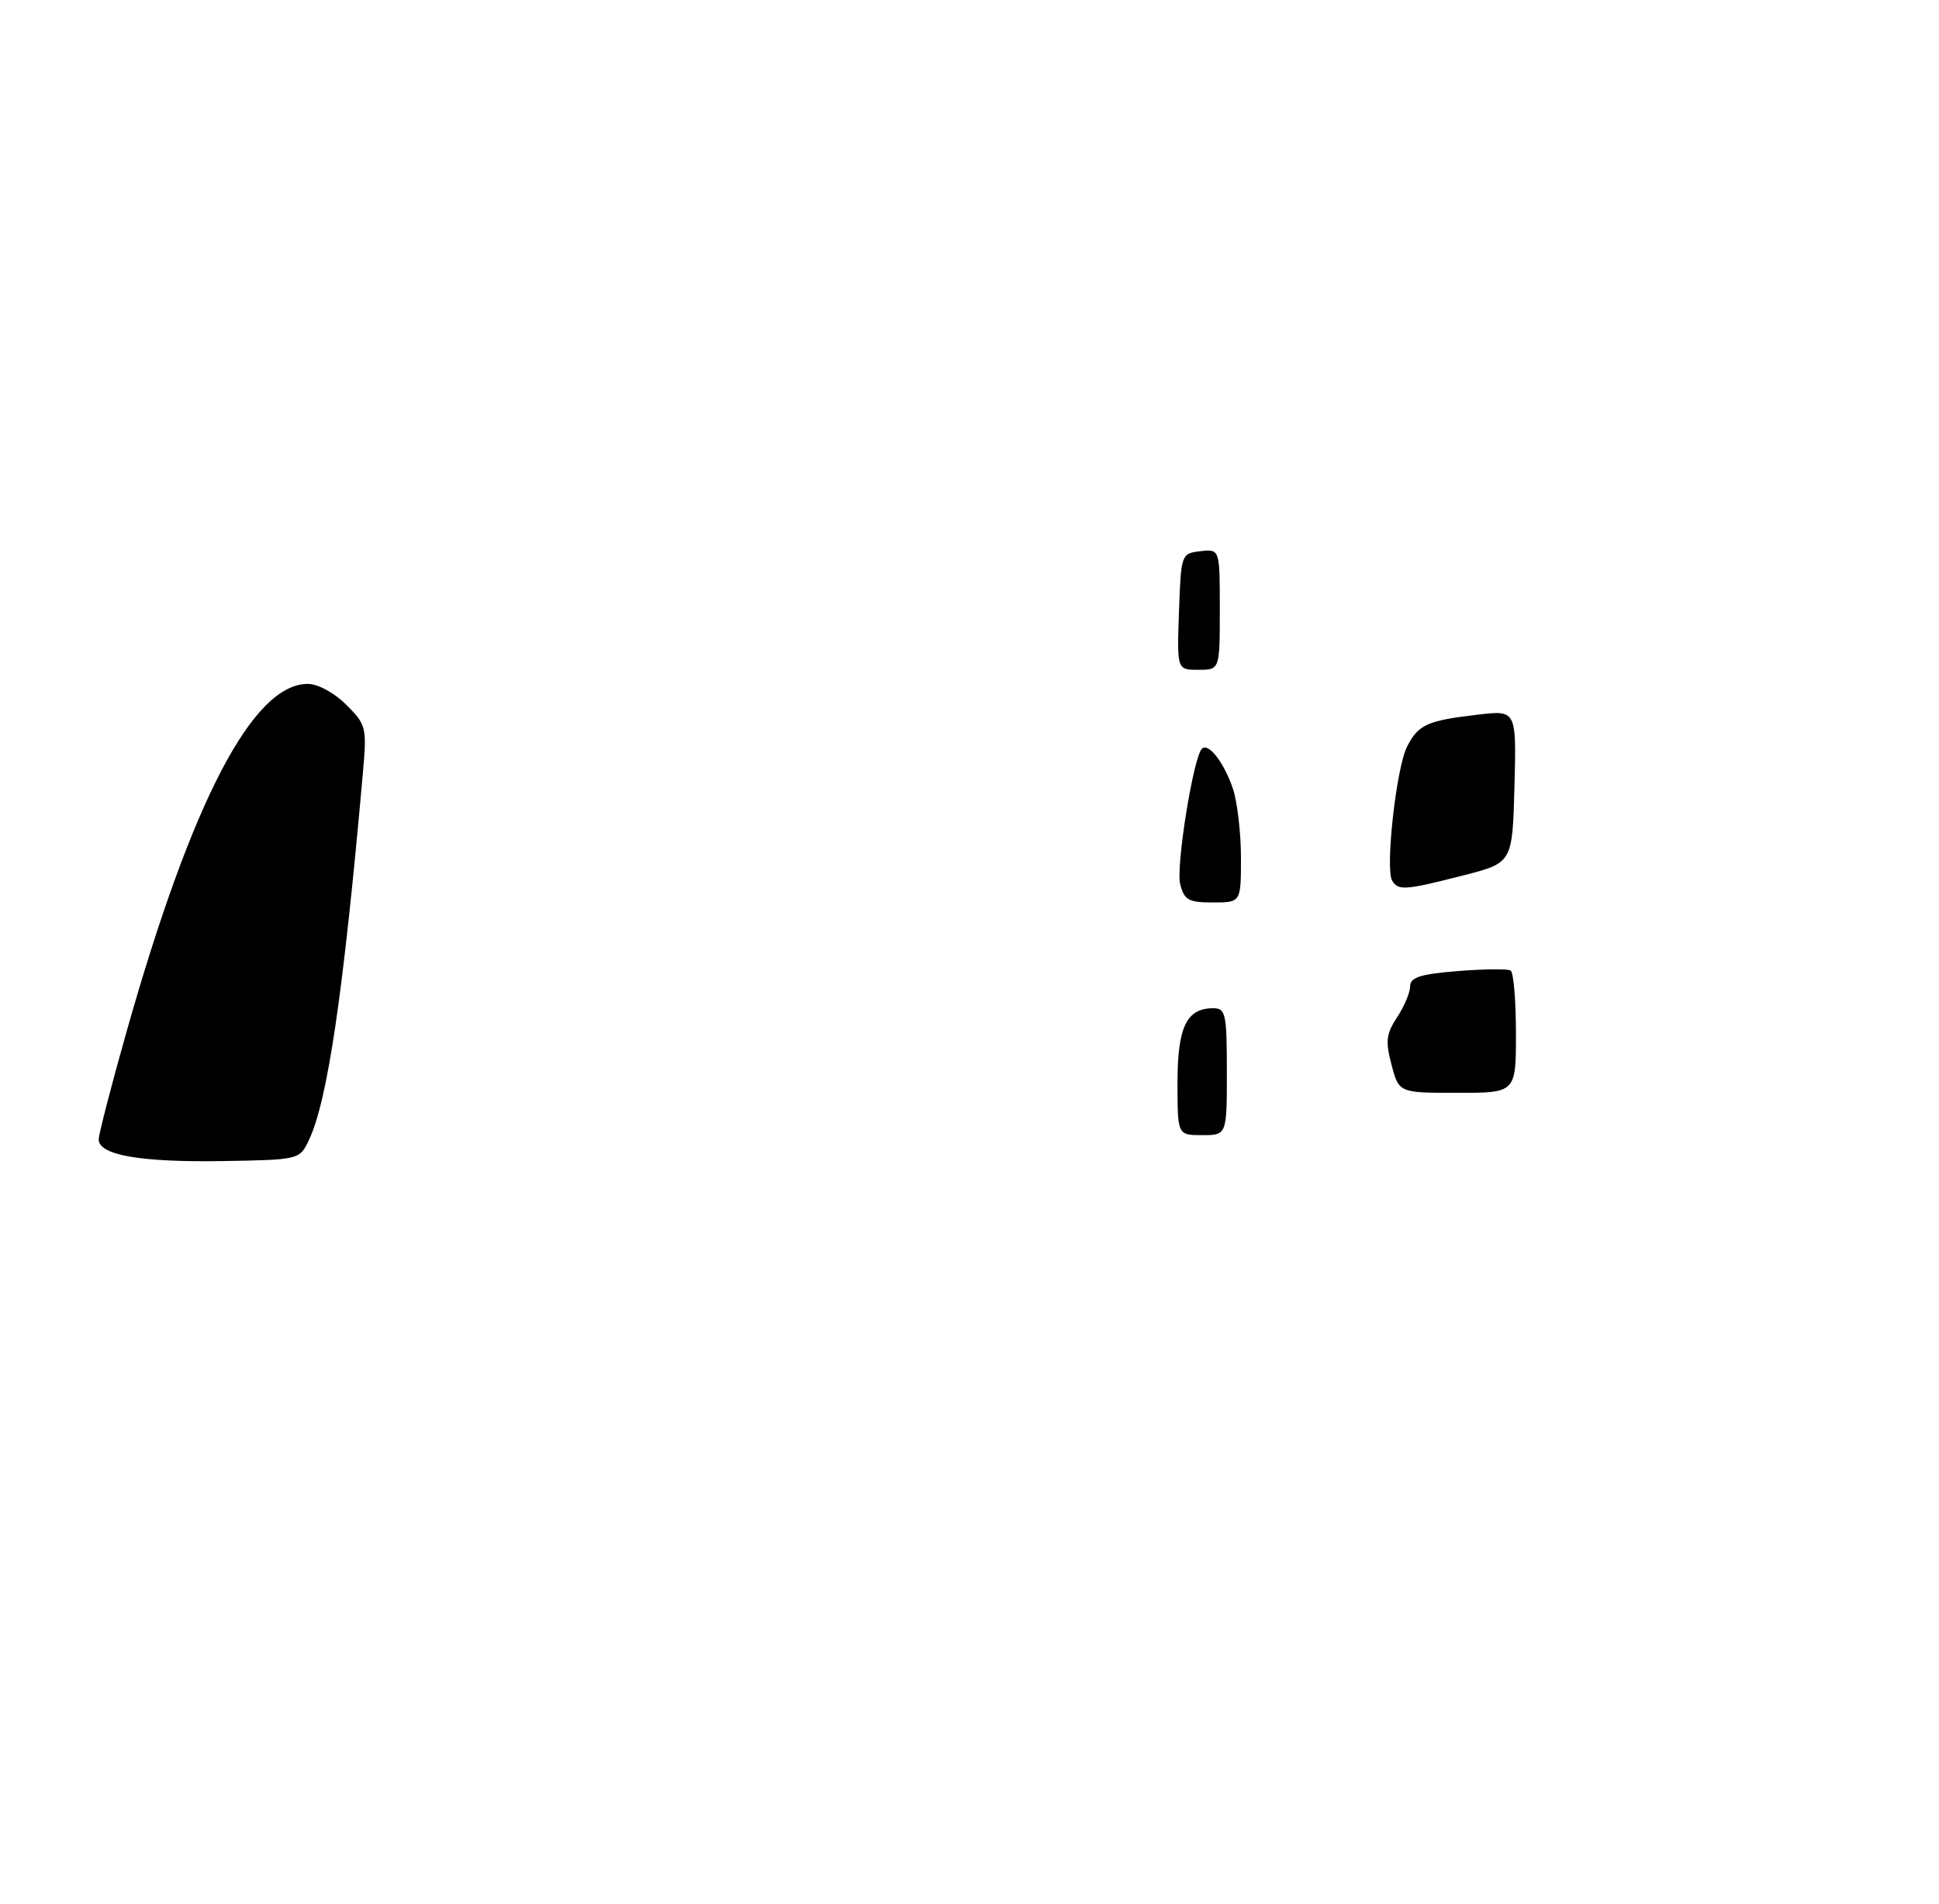 <?xml version="1.0" encoding="UTF-8" standalone="no"?>
<!DOCTYPE svg PUBLIC "-//W3C//DTD SVG 1.1//EN" "http://www.w3.org/Graphics/SVG/1.1/DTD/svg11.dtd" >
<svg xmlns="http://www.w3.org/2000/svg" xmlns:xlink="http://www.w3.org/1999/xlink" version="1.1" viewBox="0 0 275 270">
 <g >
 <path fill="currentColor"
d=" M 43.79 161.75 C 46.45 156.19 48.69 140.98 51.46 109.71 C 52.04 103.15 51.96 102.81 49.11 99.96 C 47.41 98.26 45.09 97.00 43.65 97.00 C 35.85 97.00 27.20 113.62 17.93 146.39 C 15.77 154.03 14.00 160.88 14.00 161.61 C 14.00 163.83 19.91 164.86 31.49 164.68 C 42.42 164.50 42.48 164.48 43.79 161.75 Z  M 167.00 153.57 C 167.00 145.67 168.28 143.00 172.07 143.00 C 173.83 143.00 174.00 143.78 174.00 152.00 C 174.00 161.00 174.00 161.00 170.50 161.00 C 167.00 161.00 167.00 161.00 167.00 153.57 Z  M 197.36 151.04 C 196.47 147.71 196.59 146.65 198.14 144.29 C 199.16 142.76 199.99 140.77 199.99 139.89 C 200.00 138.62 201.43 138.16 206.75 137.73 C 210.46 137.43 213.84 137.40 214.25 137.65 C 214.66 137.91 215.00 141.92 215.00 146.56 C 215.00 155.00 215.00 155.00 206.71 155.00 C 198.41 155.00 198.41 155.00 197.36 151.04 Z  M 167.38 125.39 C 166.76 122.90 169.24 107.43 170.46 106.20 C 171.39 105.28 173.63 108.18 174.87 111.90 C 175.49 113.77 176.00 118.16 176.00 121.65 C 176.00 128.00 176.00 128.00 172.02 128.00 C 168.56 128.00 167.95 127.66 167.38 125.39 Z  M 197.45 124.92 C 196.43 123.27 198.03 108.85 199.57 105.87 C 201.18 102.76 202.41 102.20 209.62 101.36 C 215.07 100.72 215.07 100.72 214.79 111.55 C 214.50 122.38 214.50 122.38 207.50 124.17 C 199.24 126.28 198.33 126.34 197.45 124.92 Z  M 167.21 86.75 C 167.50 78.58 167.53 78.50 170.25 78.18 C 173.00 77.87 173.00 77.87 173.00 86.43 C 173.00 95.00 173.00 95.00 169.96 95.00 C 166.92 95.00 166.92 95.00 167.21 86.75 Z "/>
</g>
</svg>